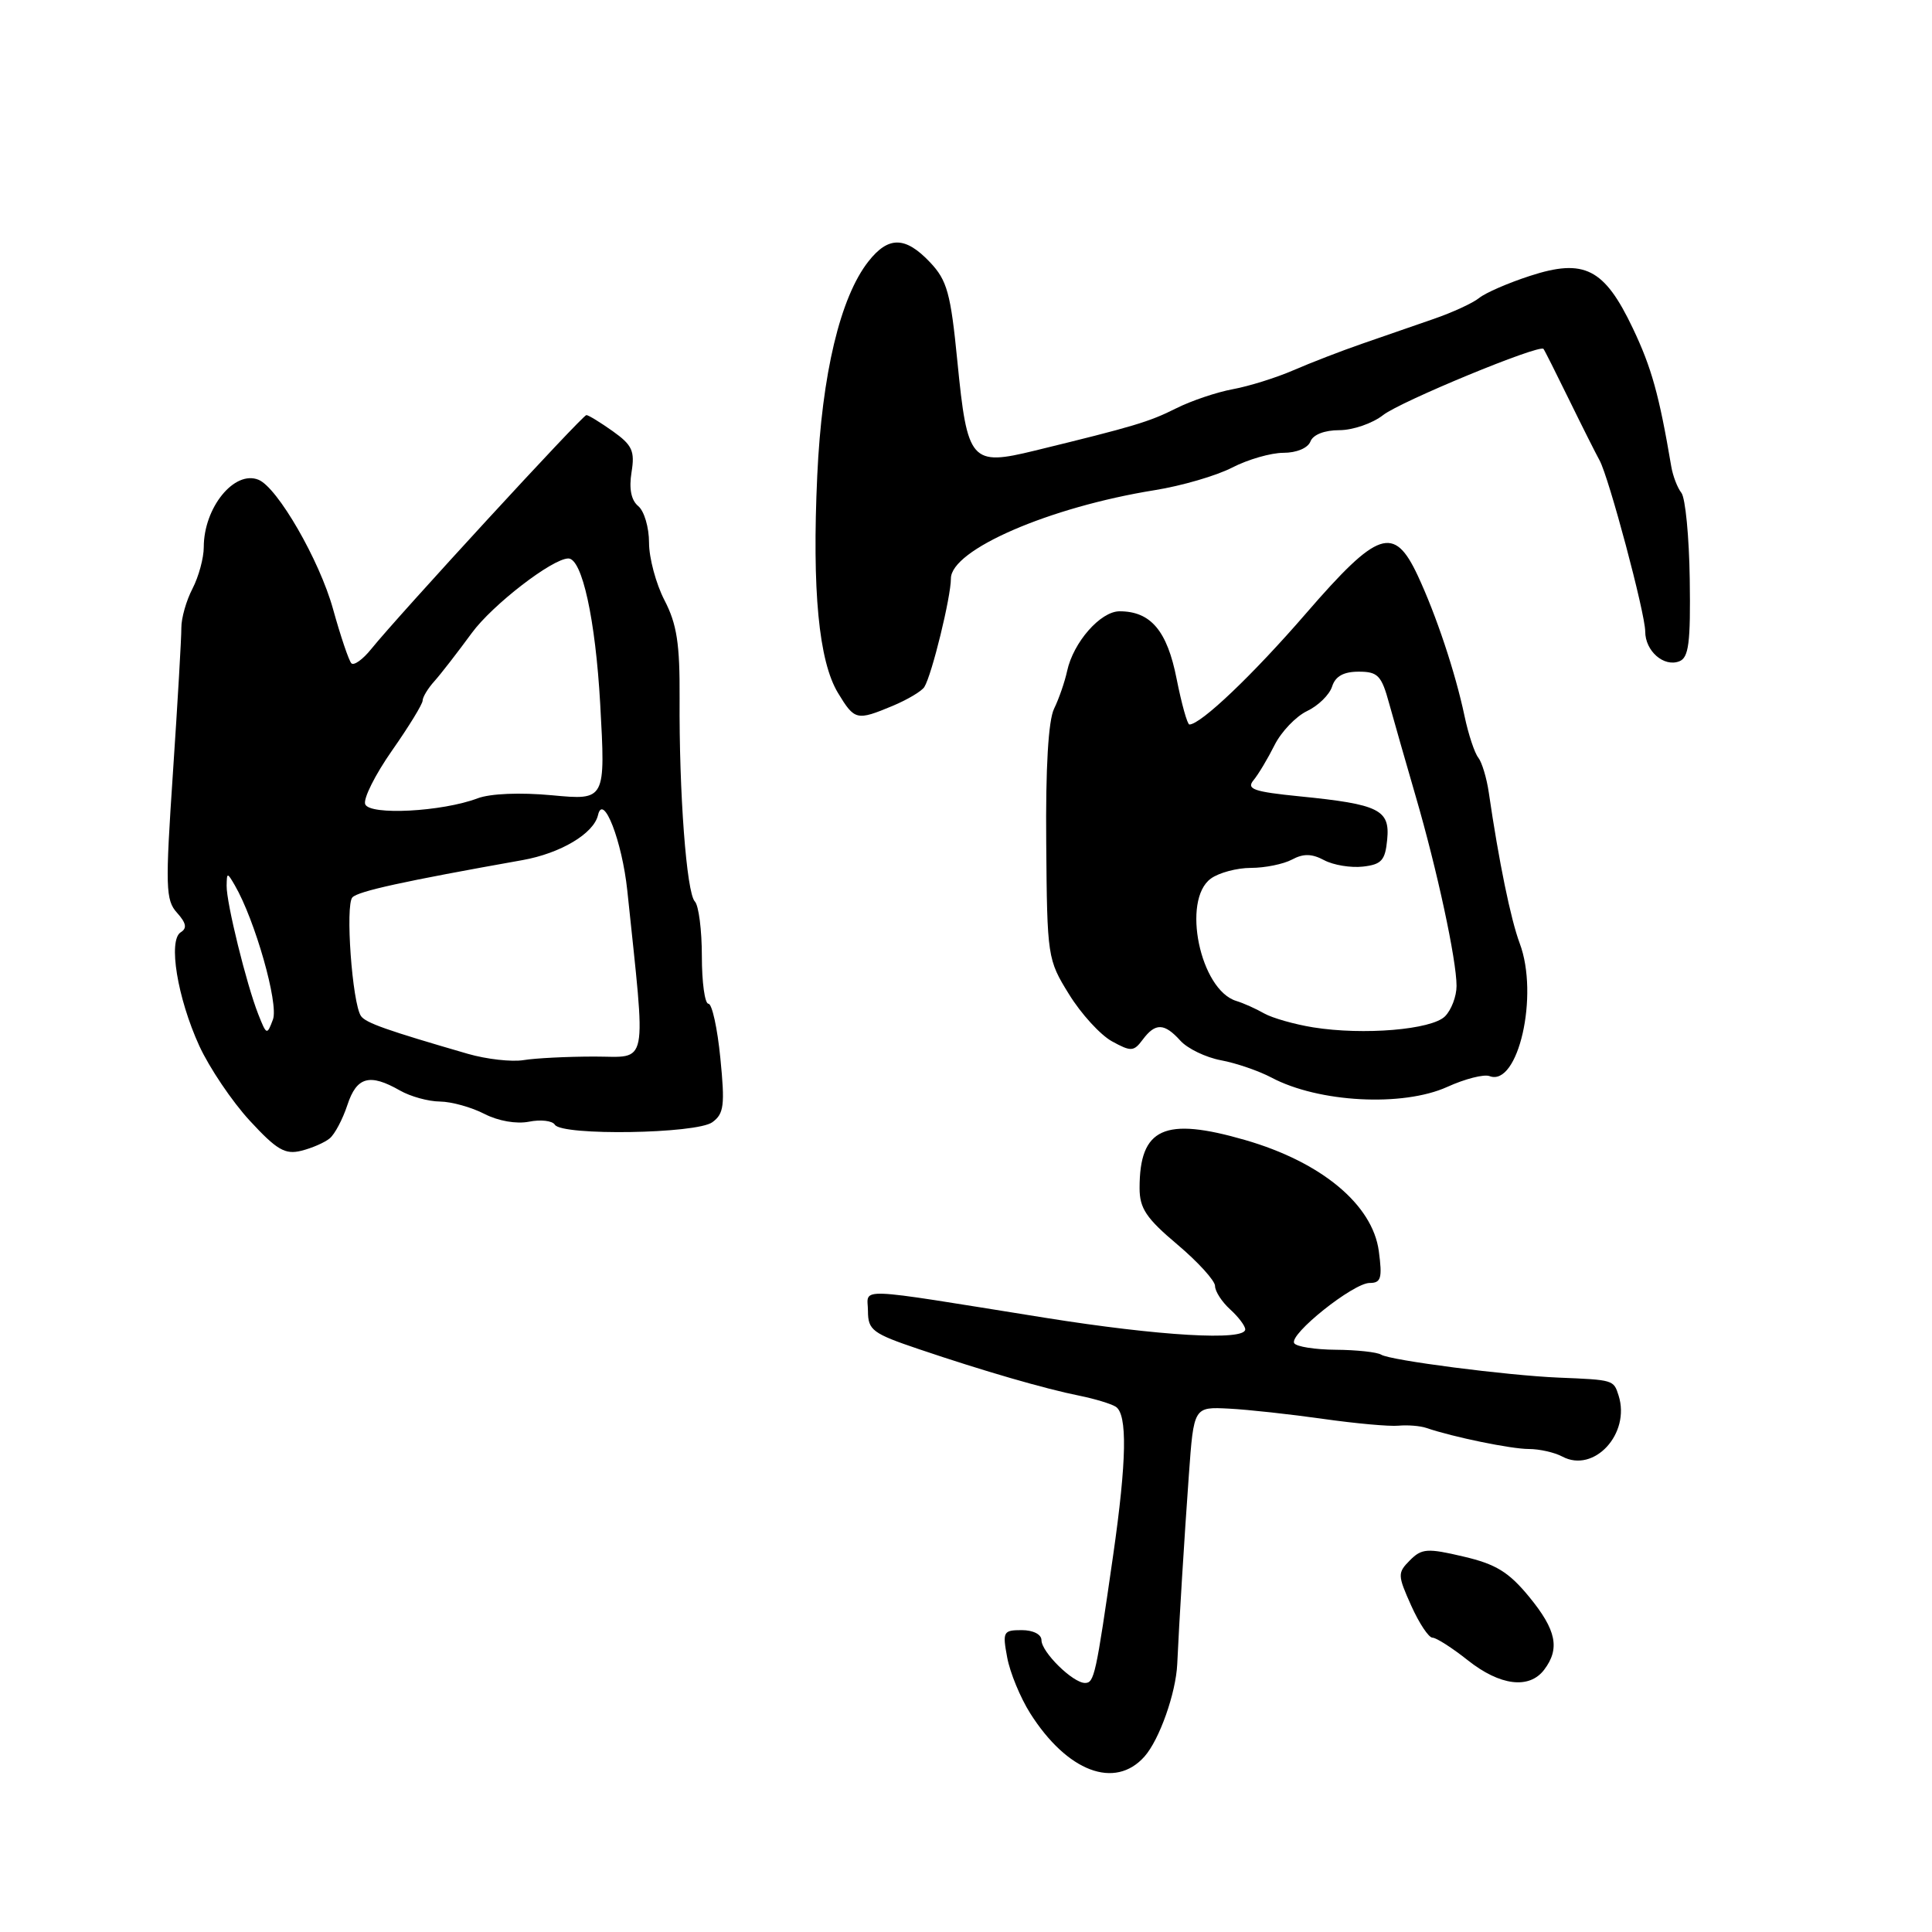 <?xml version="1.0" encoding="UTF-8" standalone="no"?>
<!DOCTYPE svg PUBLIC "-//W3C//DTD SVG 1.1//EN" "http://www.w3.org/Graphics/SVG/1.1/DTD/svg11.dtd" >
<svg xmlns="http://www.w3.org/2000/svg" xmlns:xlink="http://www.w3.org/1999/xlink" version="1.1" viewBox="0 0 256 256">
 <g >
 <path fill="currentColor"
d=" M 151.65 232.75 C 153.63 230.52 155.81 224.35 155.99 220.50 C 156.23 215.14 156.94 203.59 157.53 195.45 C 158.18 186.41 158.18 186.41 162.84 186.65 C 165.40 186.78 171.02 187.40 175.32 188.01 C 179.62 188.62 184.12 189.03 185.32 188.91 C 186.52 188.80 188.18 188.93 189.00 189.21 C 192.54 190.42 200.23 192.00 202.58 192.00 C 203.98 192.00 205.98 192.45 207.01 193.00 C 211.21 195.25 216.08 189.97 214.47 184.91 C 213.81 182.84 213.83 182.84 206.50 182.54 C 199.64 182.25 184.23 180.26 183.01 179.50 C 182.46 179.16 179.75 178.87 177.00 178.85 C 174.25 178.83 171.77 178.44 171.49 177.98 C 170.77 176.82 179.32 170.00 181.48 170.00 C 183.00 170.00 183.18 169.37 182.70 165.78 C 181.87 159.61 175.09 153.98 164.99 151.06 C 154.27 147.96 151.00 149.45 151.00 157.43 C 151.00 160.11 151.88 161.43 156.00 164.90 C 158.75 167.22 161.00 169.70 161.00 170.40 C 161.00 171.11 161.90 172.50 163.00 173.50 C 164.10 174.50 165.00 175.69 165.00 176.15 C 165.00 177.70 153.63 177.03 138.47 174.61 C 112.61 170.47 115.00 170.56 115.01 173.74 C 115.02 176.25 115.62 176.70 121.76 178.77 C 130.33 181.67 138.51 184.04 143.08 184.95 C 145.04 185.35 147.18 185.99 147.83 186.39 C 149.41 187.37 149.30 193.53 147.50 206.07 C 145.21 222.00 144.99 223.00 143.77 223.00 C 142.16 223.00 138.00 218.91 138.00 217.33 C 138.00 216.56 136.89 216.00 135.39 216.00 C 132.93 216.00 132.82 216.21 133.46 219.63 C 133.83 221.63 135.20 224.95 136.50 227.01 C 141.40 234.76 147.73 237.16 151.65 232.75 Z  M 204.61 221.25 C 206.73 218.45 206.23 215.99 202.63 211.60 C 199.92 208.30 198.21 207.25 193.91 206.25 C 189.12 205.12 188.38 205.18 186.82 206.75 C 185.17 208.41 185.18 208.71 186.99 212.75 C 188.04 215.09 189.31 217.00 189.81 217.00 C 190.31 217.00 192.42 218.35 194.50 220.00 C 198.75 223.37 202.63 223.86 204.61 221.25 Z  M 43.69 150.84 C 44.36 150.29 45.41 148.30 46.03 146.42 C 47.26 142.67 48.98 142.20 53.00 144.50 C 54.38 145.29 56.76 145.95 58.30 145.96 C 59.84 145.98 62.49 146.72 64.19 147.60 C 66.02 148.54 68.43 148.96 70.10 148.63 C 71.65 148.32 73.19 148.50 73.52 149.03 C 74.44 150.52 92.29 150.24 94.39 148.70 C 95.93 147.58 96.07 146.45 95.45 140.20 C 95.06 136.24 94.35 133.00 93.87 133.00 C 93.39 133.00 93.00 130.17 93.00 126.70 C 93.00 123.24 92.58 119.97 92.07 119.45 C 90.97 118.32 89.97 105.06 90.05 92.50 C 90.09 85.31 89.69 82.70 88.05 79.54 C 86.92 77.36 86.00 73.93 86.00 71.91 C 86.00 69.89 85.36 67.71 84.57 67.06 C 83.63 66.28 83.33 64.76 83.68 62.58 C 84.14 59.76 83.78 58.98 81.20 57.14 C 79.55 55.97 77.97 55.00 77.70 55.00 C 77.19 55.00 52.81 81.51 49.19 86.00 C 48.08 87.38 46.90 88.23 46.56 87.89 C 46.23 87.56 45.13 84.31 44.12 80.67 C 42.33 74.23 36.77 64.59 34.25 63.57 C 31.05 62.27 27.00 67.26 27.00 72.50 C 27.00 73.93 26.33 76.40 25.51 77.99 C 24.68 79.58 24.02 81.92 24.03 83.19 C 24.04 84.46 23.54 93.06 22.92 102.30 C 21.89 117.59 21.94 119.27 23.46 120.95 C 24.68 122.31 24.81 123.00 23.95 123.53 C 22.25 124.58 23.50 132.22 26.41 138.59 C 27.74 141.48 30.74 145.94 33.09 148.49 C 36.68 152.38 37.78 153.02 39.93 152.48 C 41.34 152.13 43.03 151.39 43.69 150.84 Z  M 191.77 144.02 C 194.12 142.95 196.64 142.31 197.37 142.59 C 201.17 144.05 203.95 131.86 201.37 125.00 C 200.18 121.82 198.61 114.18 197.27 105.00 C 196.99 103.08 196.36 101.00 195.88 100.39 C 195.39 99.78 194.57 97.31 194.06 94.89 C 192.83 89.07 190.30 81.49 187.85 76.25 C 184.71 69.55 182.59 70.27 173.08 81.25 C 166.04 89.39 159.11 96.00 157.60 96.00 C 157.33 96.00 156.57 93.28 155.91 89.96 C 154.66 83.58 152.48 81.00 148.35 81.00 C 145.82 81.00 142.22 85.11 141.40 88.91 C 141.09 90.34 140.32 92.58 139.67 93.91 C 138.91 95.47 138.54 101.72 138.63 111.69 C 138.75 126.82 138.80 127.15 141.66 131.76 C 143.25 134.34 145.81 137.14 147.34 137.98 C 149.87 139.37 150.23 139.35 151.42 137.75 C 153.09 135.51 154.28 135.54 156.41 137.90 C 157.36 138.95 159.77 140.11 161.78 140.49 C 163.79 140.86 166.80 141.90 168.47 142.78 C 174.71 146.10 185.87 146.69 191.77 144.02 Z  M 118.31 93.52 C 120.26 92.70 122.14 91.58 122.48 91.03 C 123.48 89.42 126.00 79.11 126.00 76.66 C 126.00 72.85 139.02 67.20 153.00 64.95 C 156.57 64.38 161.20 63.03 163.28 61.95 C 165.36 60.88 168.41 60.00 170.06 60.00 C 171.81 60.00 173.30 59.37 173.64 58.50 C 173.99 57.59 175.50 57.00 177.47 57.00 C 179.26 57.00 181.87 56.10 183.27 55.00 C 185.58 53.19 203.98 45.59 204.52 46.23 C 204.65 46.38 206.18 49.42 207.93 53.00 C 209.68 56.58 211.49 60.17 211.95 61.00 C 213.18 63.22 218.00 81.27 218.00 83.68 C 218.00 86.26 220.46 88.42 222.51 87.63 C 223.77 87.15 224.02 85.18 223.90 76.77 C 223.82 71.12 223.32 65.96 222.79 65.30 C 222.27 64.64 221.66 63.06 221.45 61.80 C 219.84 52.30 218.84 48.71 216.35 43.48 C 212.58 35.56 209.92 34.21 202.72 36.56 C 199.85 37.49 196.82 38.81 196.00 39.48 C 195.18 40.15 192.47 41.40 190.00 42.25 C 187.53 43.11 183.25 44.59 180.50 45.54 C 177.75 46.49 173.64 48.08 171.36 49.07 C 169.08 50.06 165.48 51.18 163.36 51.57 C 161.24 51.96 157.85 53.10 155.84 54.11 C 152.27 55.90 150.32 56.49 137.16 59.70 C 128.65 61.78 128.18 61.24 126.86 47.91 C 125.97 38.83 125.50 37.15 123.23 34.75 C 119.96 31.30 117.72 31.27 115.07 34.64 C 111.34 39.38 108.91 49.54 108.29 63.02 C 107.59 78.25 108.49 87.63 111.05 91.84 C 113.25 95.46 113.51 95.52 118.31 93.52 Z  M 62.00 139.64 C 51.25 136.52 48.46 135.54 47.83 134.63 C 46.67 132.93 45.73 119.87 46.70 118.90 C 47.52 118.08 53.39 116.79 69.23 113.97 C 74.28 113.07 78.68 110.45 79.24 108.00 C 79.93 105.00 82.43 111.46 83.12 118.00 C 85.62 141.92 86.00 140.00 78.77 140.00 C 75.18 140.00 70.96 140.21 69.38 140.47 C 67.79 140.73 64.47 140.35 62.00 139.64 Z  M 34.22 134.39 C 32.65 130.40 29.99 119.61 30.03 117.36 C 30.06 115.58 30.11 115.58 31.11 117.30 C 33.79 121.91 36.94 132.99 36.17 135.08 C 35.38 137.20 35.32 137.18 34.22 134.39 Z  M 48.39 106.56 C 48.11 105.84 49.71 102.65 51.94 99.46 C 54.17 96.28 56.00 93.29 56.00 92.83 C 56.00 92.38 56.70 91.21 57.57 90.25 C 58.43 89.29 60.65 86.42 62.52 83.87 C 65.24 80.15 73.21 74.00 75.31 74.00 C 77.13 74.00 78.90 82.06 79.53 93.27 C 80.24 106.04 80.24 106.04 73.17 105.38 C 68.92 104.98 64.97 105.15 63.29 105.78 C 58.59 107.56 48.96 108.07 48.39 106.56 Z  M 174.00 136.13 C 171.53 135.73 168.60 134.90 167.50 134.28 C 166.40 133.65 164.74 132.91 163.81 132.63 C 159.02 131.16 156.55 119.26 160.44 116.42 C 161.51 115.64 163.90 115.00 165.76 115.00 C 167.61 115.00 170.06 114.50 171.19 113.90 C 172.71 113.08 173.83 113.11 175.46 113.98 C 176.68 114.63 178.99 115.01 180.59 114.83 C 183.06 114.55 183.55 114.01 183.81 111.25 C 184.20 107.29 182.74 106.57 172.21 105.52 C 166.11 104.91 165.12 104.56 166.10 103.38 C 166.74 102.61 167.99 100.52 168.88 98.74 C 169.77 96.96 171.71 94.93 173.19 94.22 C 174.67 93.52 176.16 92.06 176.51 90.97 C 176.94 89.61 178.03 89.00 180.03 89.00 C 182.58 89.00 183.06 89.50 184.08 93.25 C 184.73 95.59 186.31 101.13 187.60 105.56 C 190.43 115.27 193.00 127.20 193.00 130.64 C 193.00 132.02 192.31 133.83 191.47 134.67 C 189.70 136.44 180.68 137.20 174.00 136.13 Z "/>
</g>
</svg>